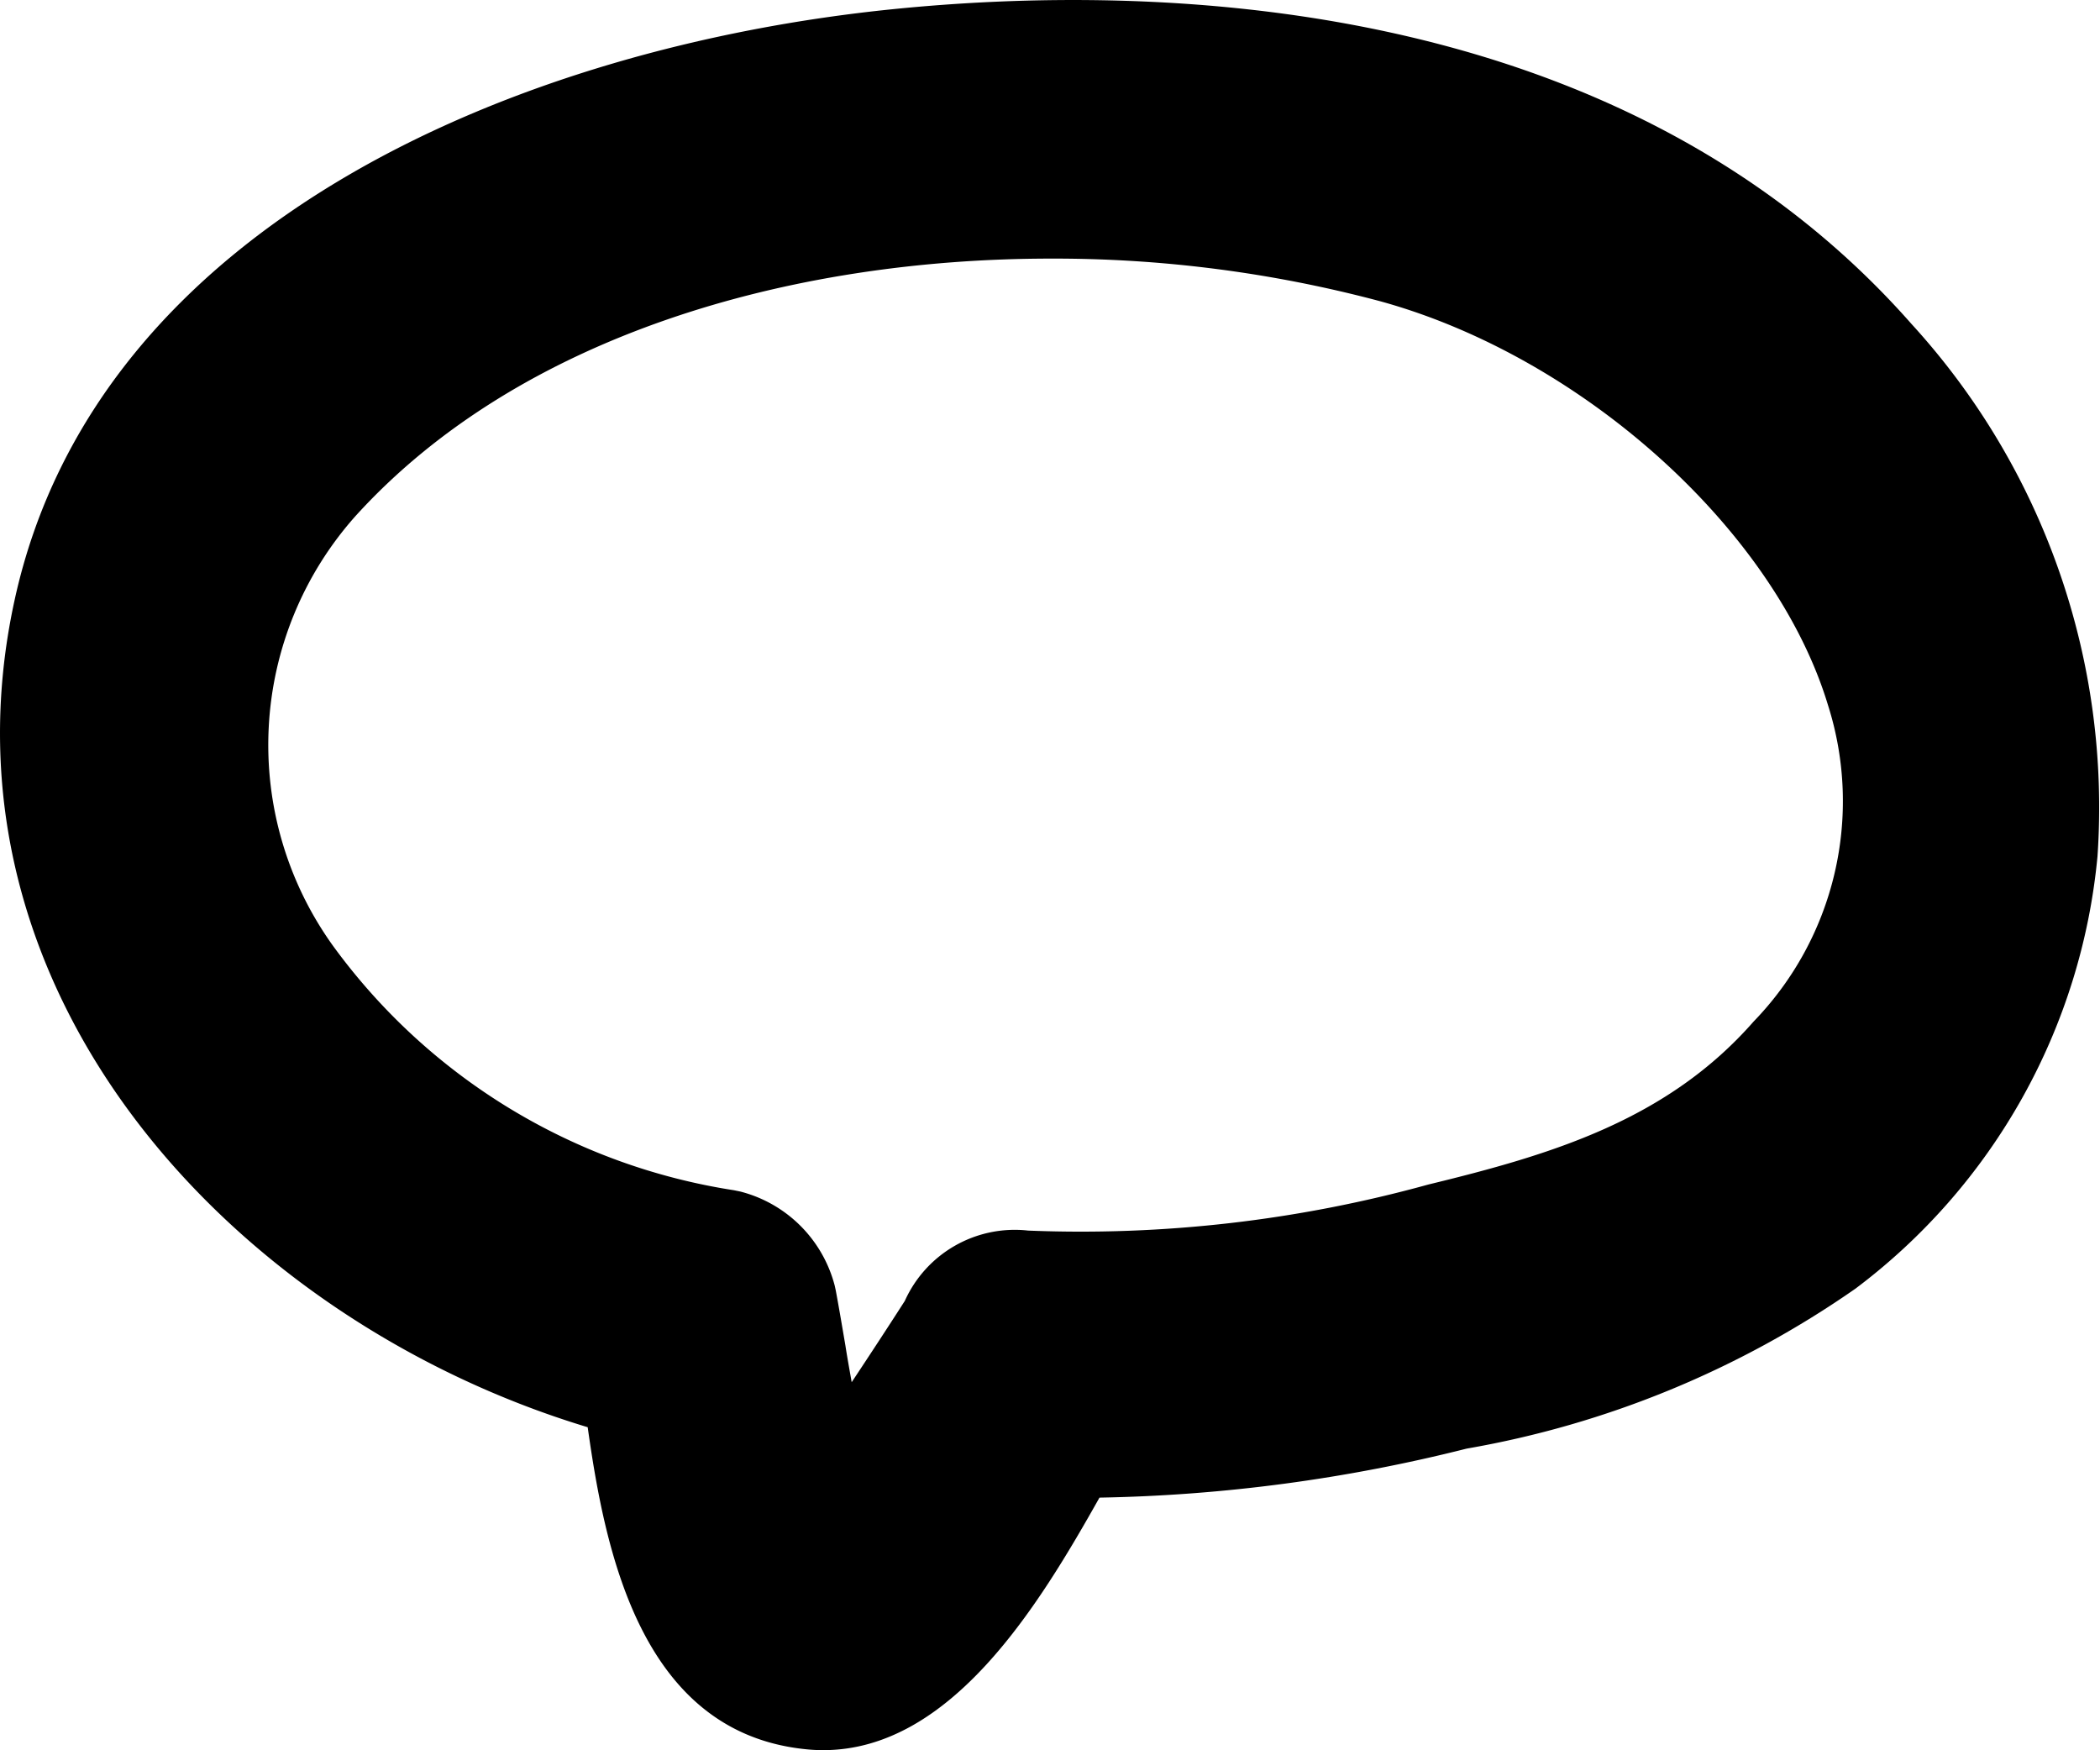 <svg xmlns="http://www.w3.org/2000/svg" width="48" height="40" viewBox="0 0 48 40">
  <path id="패스_1179" data-name="패스 1179" d="M1114.74,1787.717c-6.72-7.624-17.471-7.778-23.282-7.191-8.466.855-18.185,4.851-20.074,13.507-1.953,8.948,4.987,16.451,13.1,18.9.4,2.846,1.219,6.984,4.993,7.36a3.8,3.8,0,0,0,.39.02c2.932,0,4.938-3.324,6.315-5.771a36.879,36.879,0,0,0,8.392-1.12,22.169,22.169,0,0,0,8.889-3.657,13.993,13.993,0,0,0,5.531-9.882A16.37,16.37,0,0,0,1114.74,1787.717Zm-23.008,22.33c-.363.566-.791,1.22-1.214,1.857-.048-.276-.1-.556-.144-.842-.072-.42-.142-.839-.22-1.256l-.023-.106a3,3,0,0,0-2.158-2.153l-.146-.03a13.97,13.97,0,0,1-9.169-5.592,7.861,7.861,0,0,1,.521-9.818c3.746-4.125,9.933-5.881,15.891-5.881a28.9,28.9,0,0,1,7.508.969c4.64,1.267,9.049,5.239,10.257,9.24a7.236,7.236,0,0,1-1.7,7.225h0c-1.976,2.255-4.623,3.044-7.438,3.727a29.824,29.824,0,0,1-9.146,1.052A2.756,2.756,0,0,0,1091.732,1810.047Z" transform="translate(-1071.051 -1780.316)"/>
</svg>
